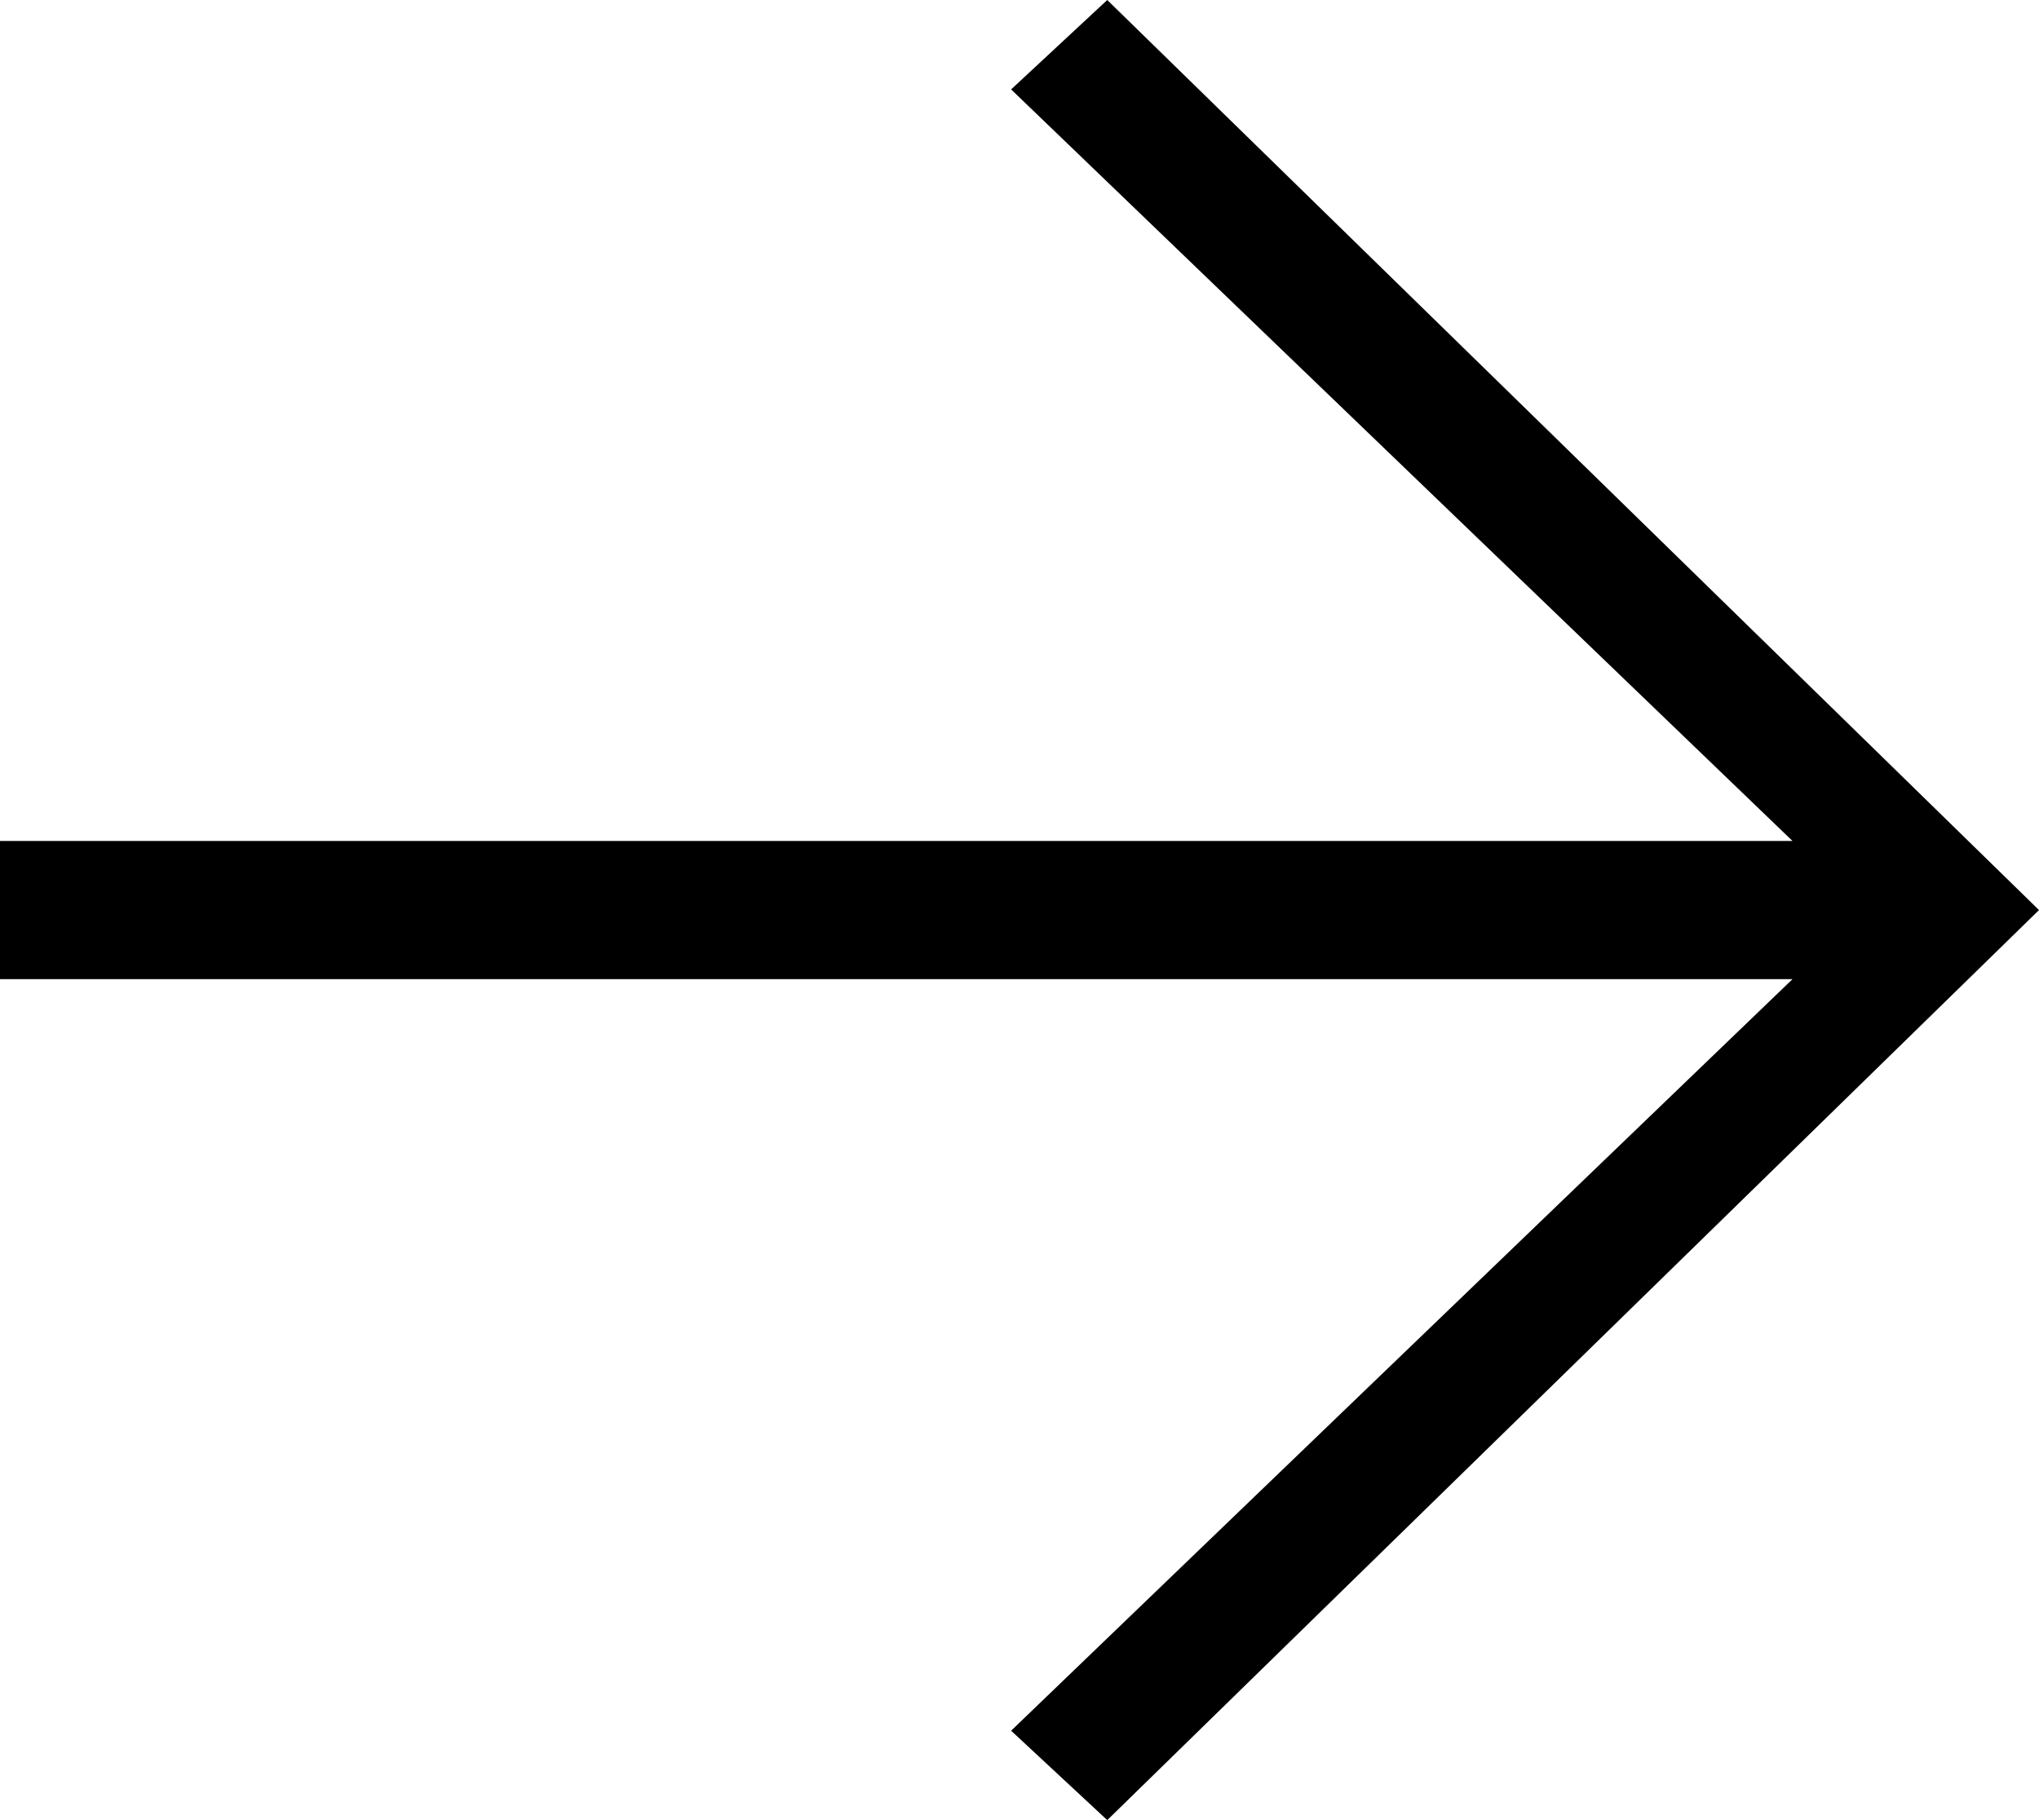 <svg width="28" height="25" viewBox="0 0 28 25" fill="none" xmlns="http://www.w3.org/2000/svg">
<path d="M15.205 -1.11858e-06L28 12.5L15.205 25L13.885 23.772L24.615 13.449L2.9172e-06 13.449L3.08307e-06 11.551L24.615 11.551L13.885 1.228L15.205 -1.11858e-06Z" fill="black"/>
</svg>
